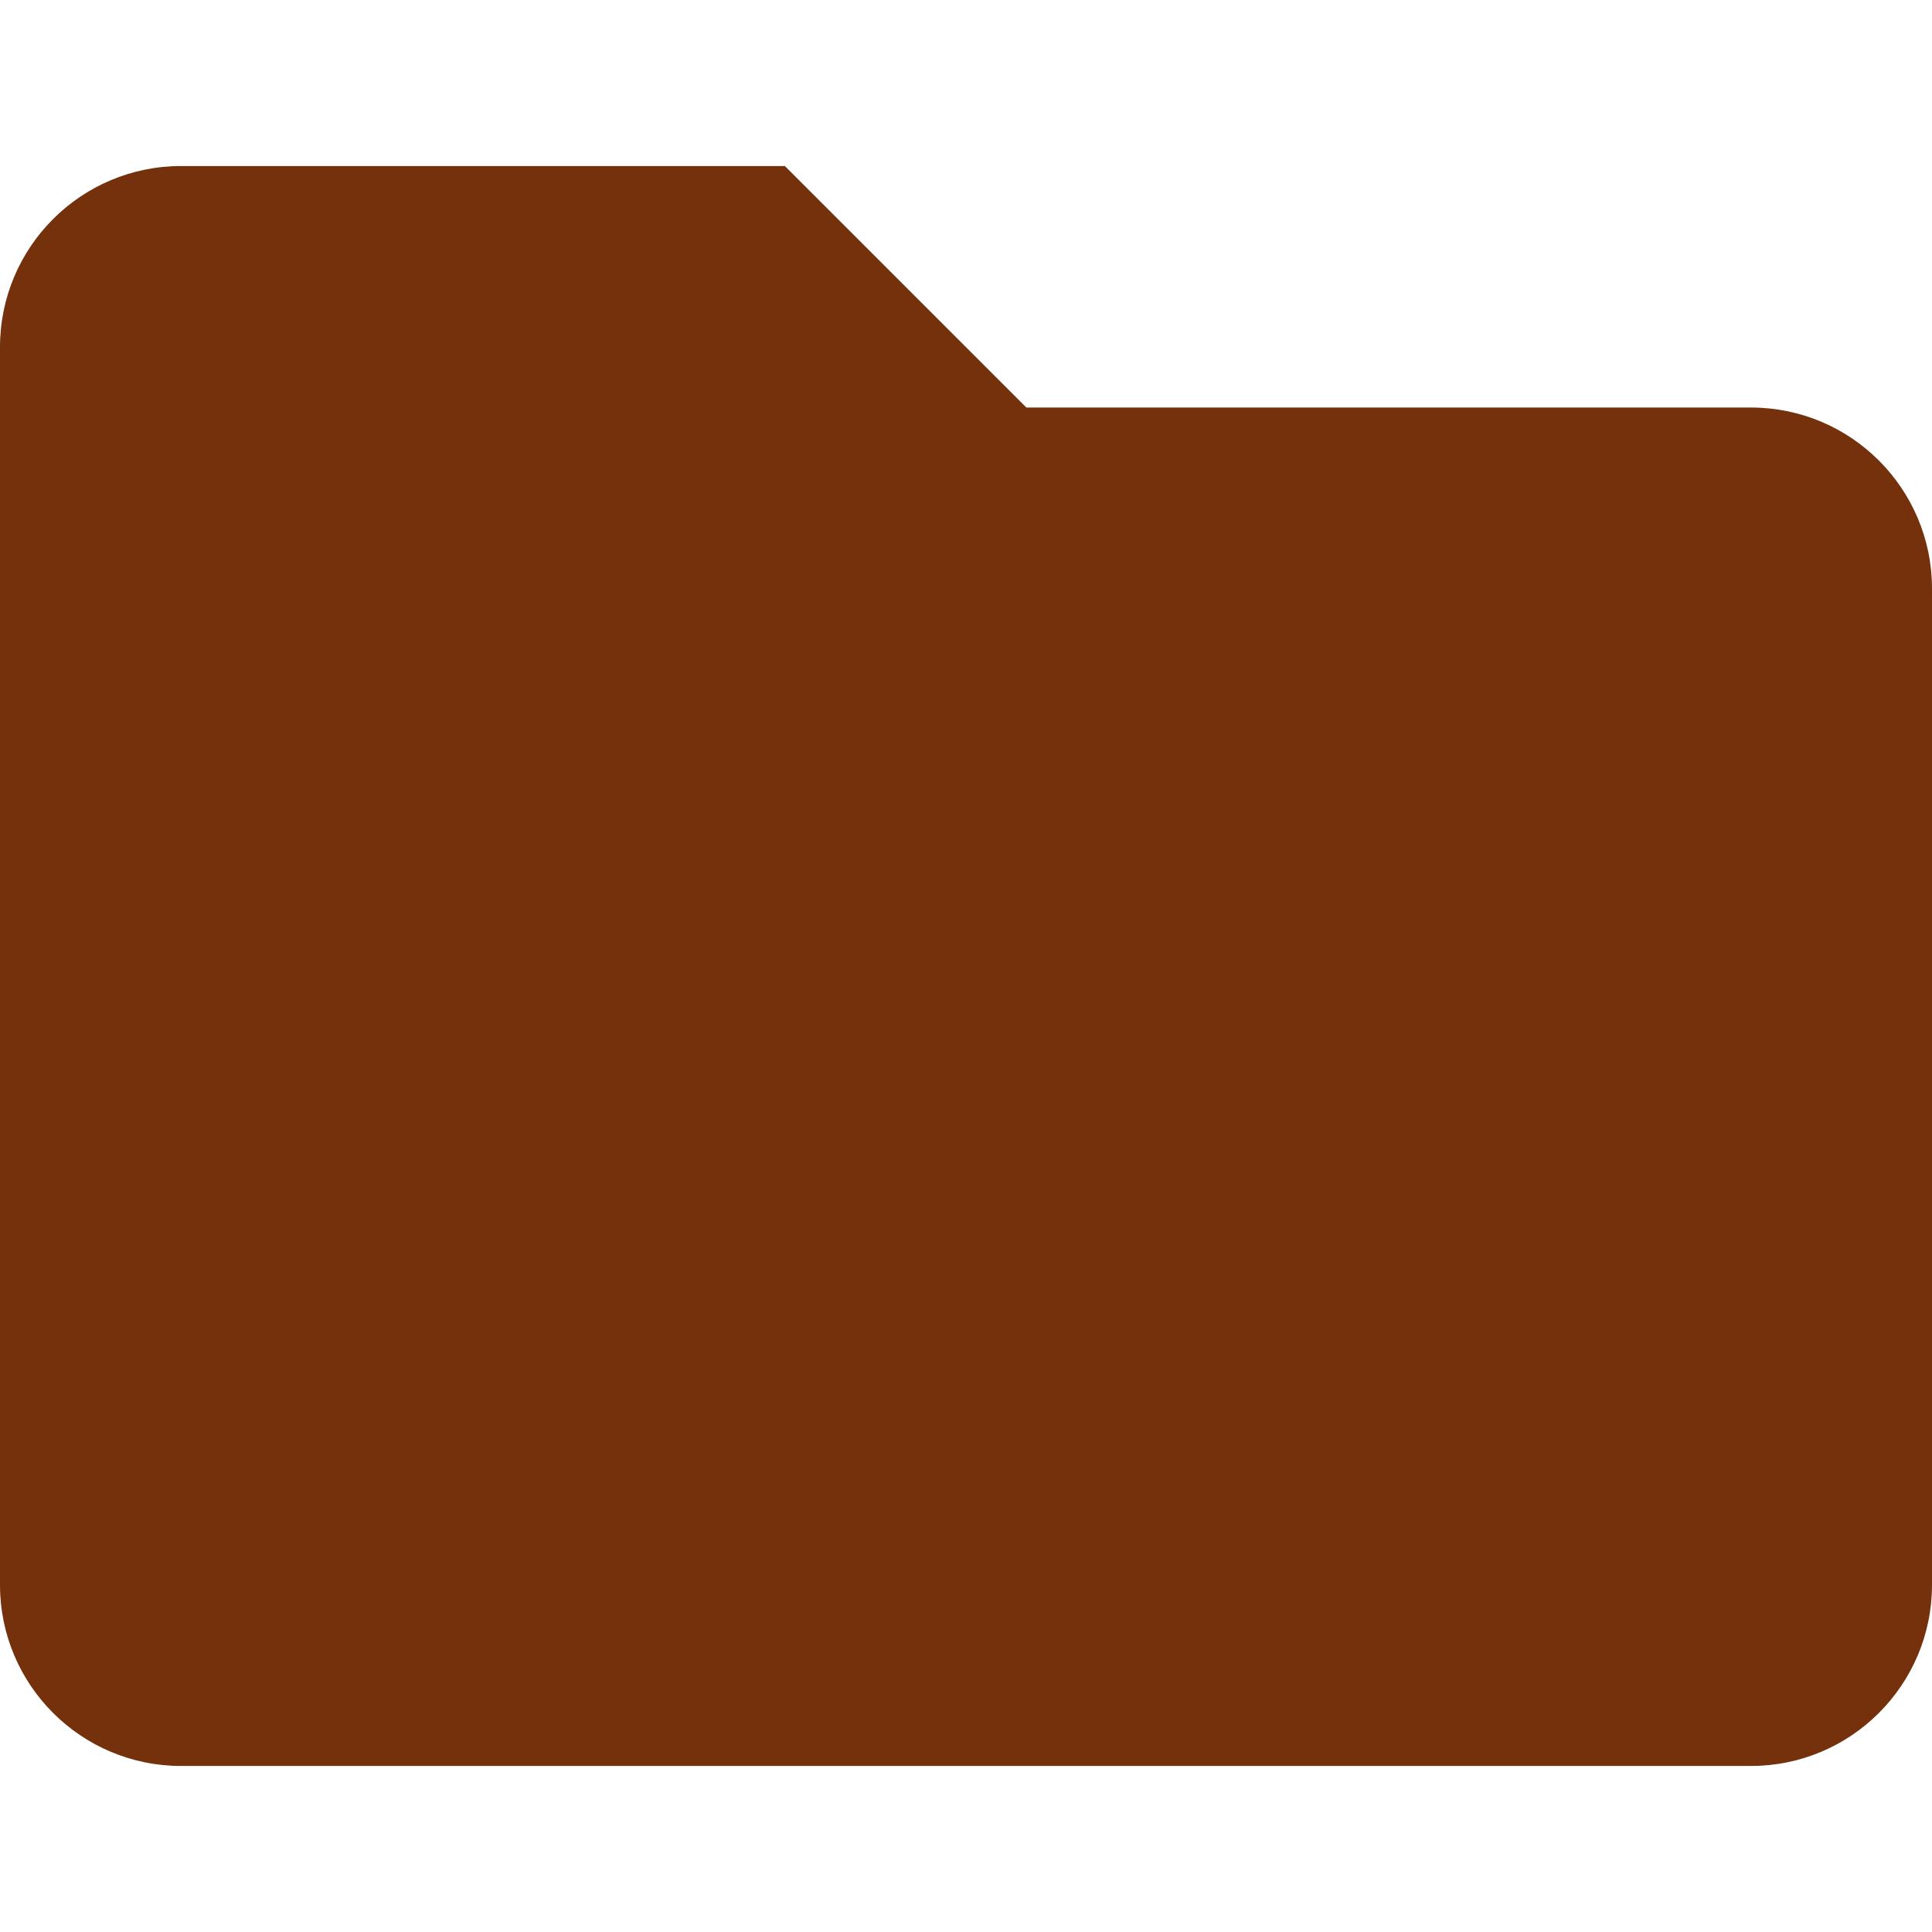 <svg xmlns="http://www.w3.org/2000/svg" viewBox="0 0 512 512">
<path fill="#75310C" d="M464,108H272l-64-64H48C21.49,44,0,65.49,0,92v328c0,26.51,21.49,48,48,48h416c26.51,0,48-21.49,48-48V156
	C512,129.49,490.51,108,464,108z"/>
</svg>
